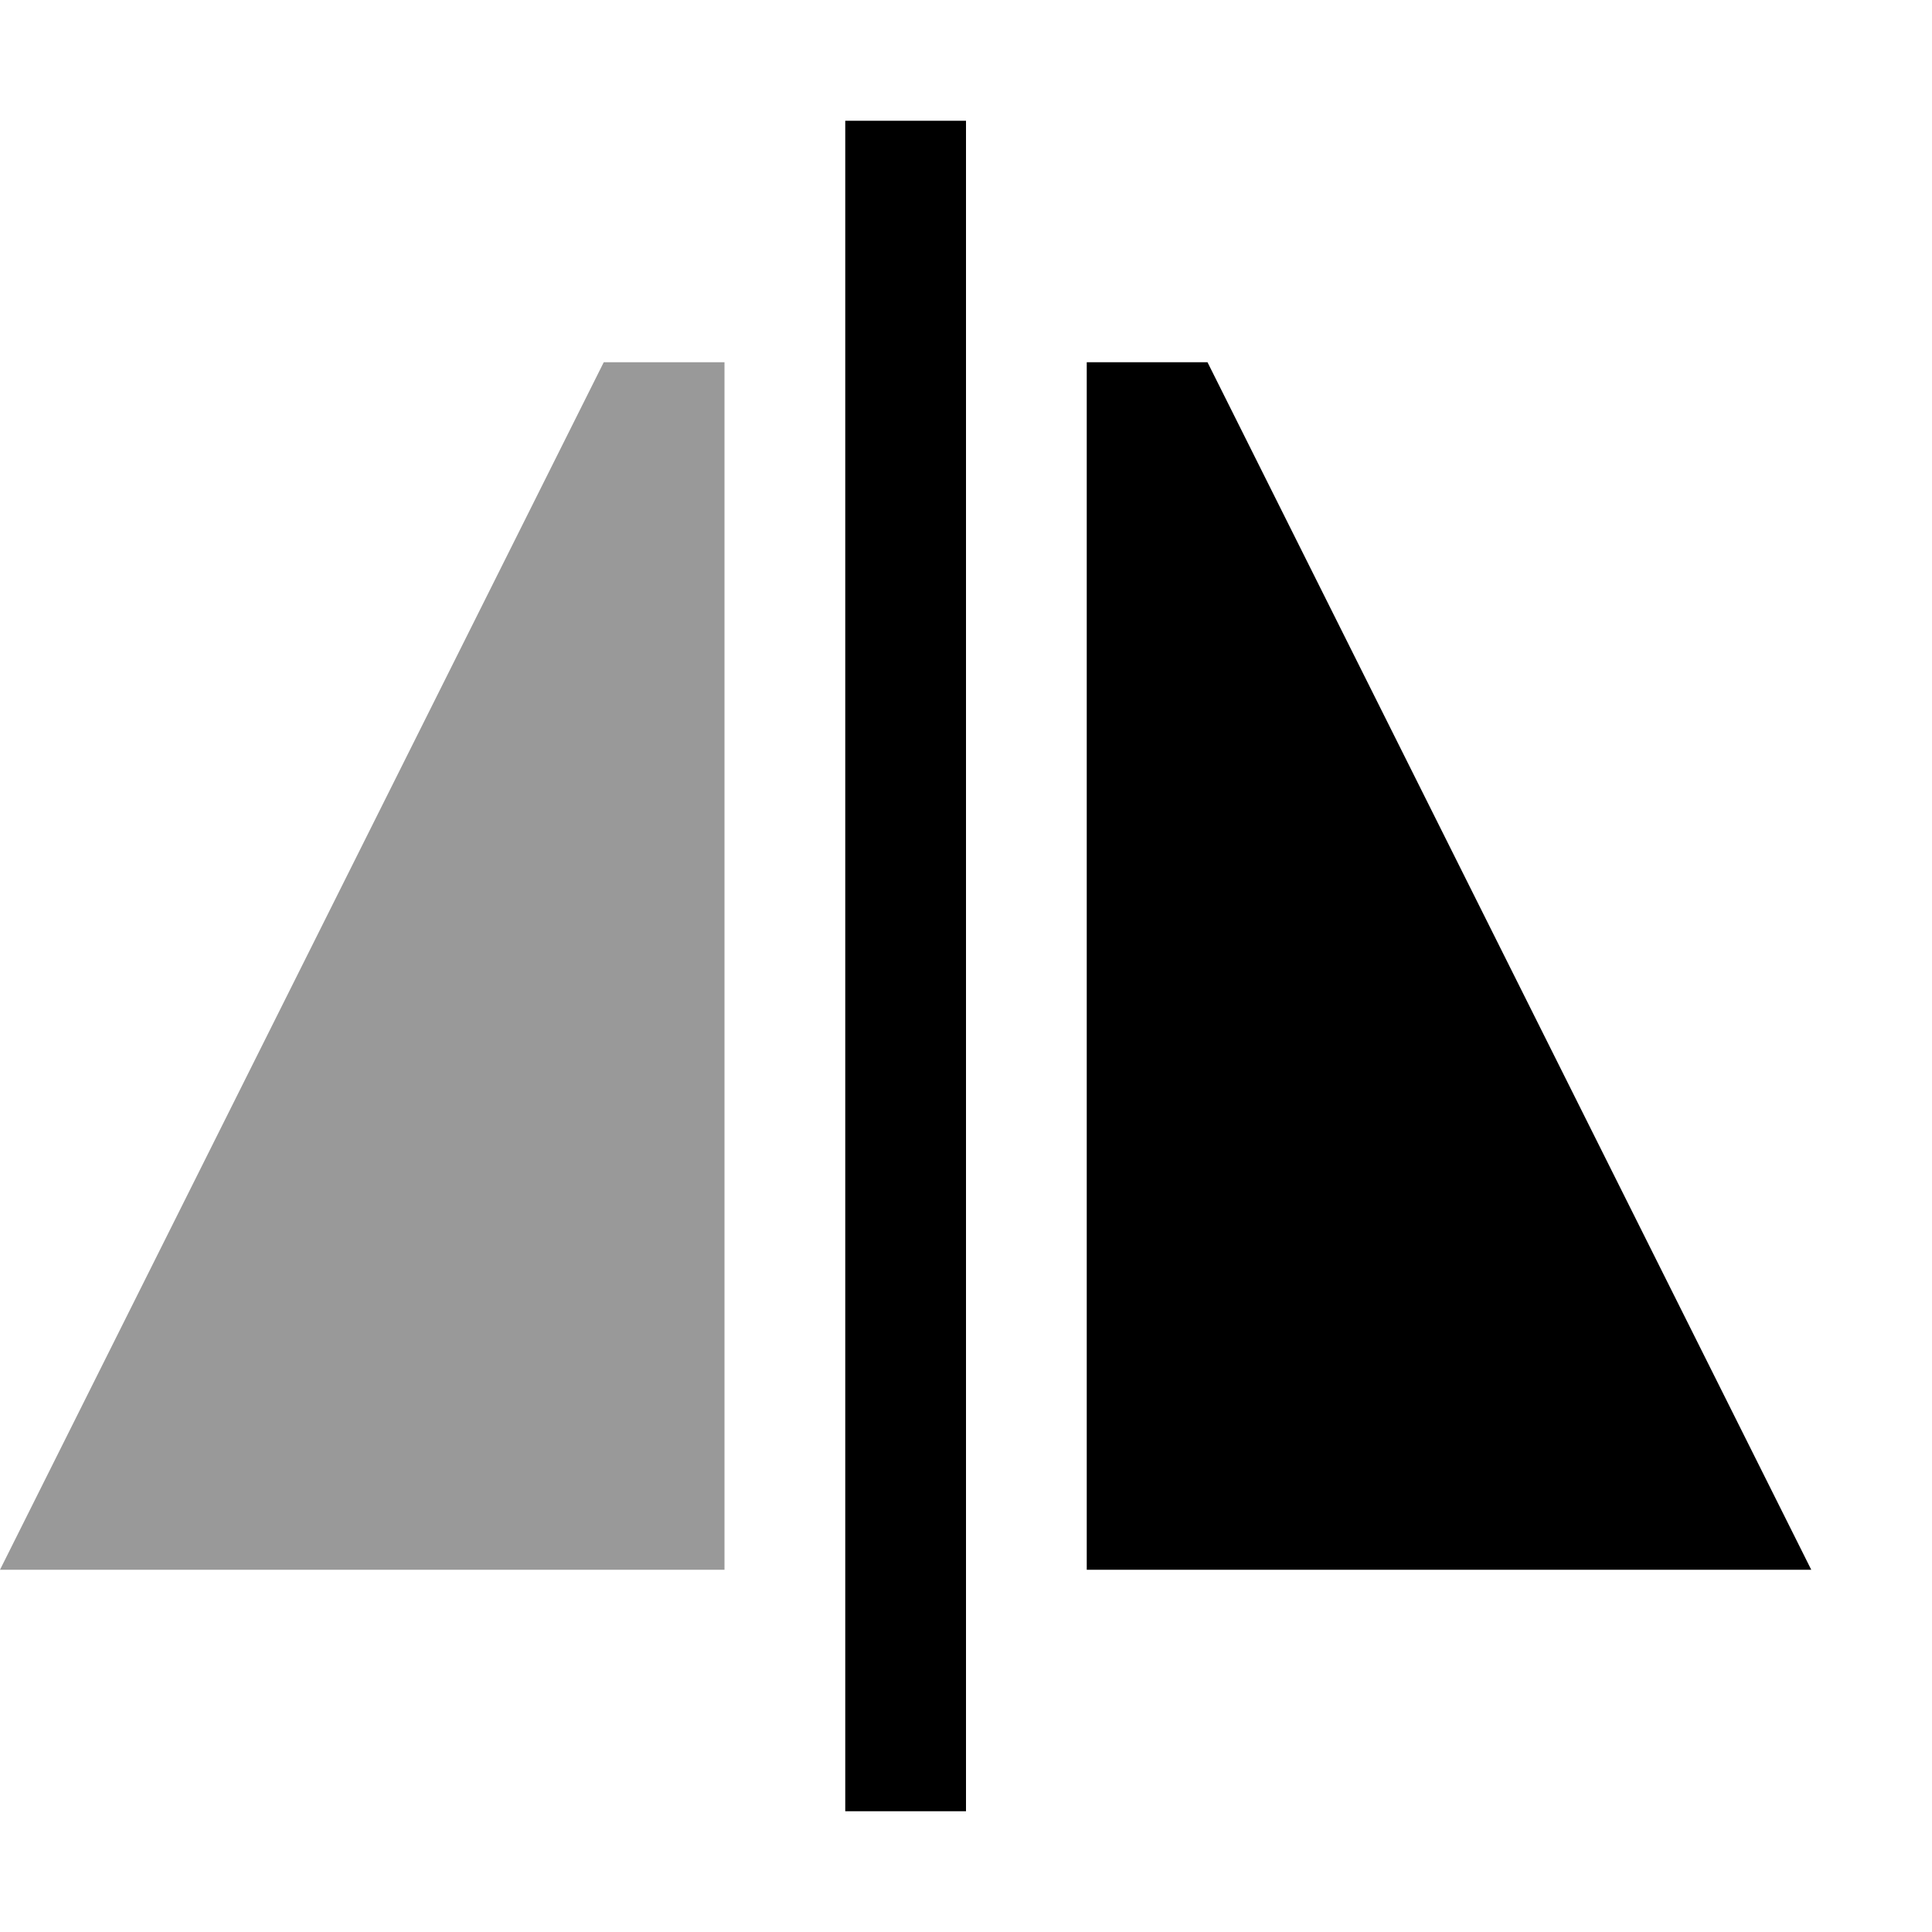 <svg width="16" height="16" viewBox="0 0 16 16" xmlns="http://www.w3.org/2000/svg"><style>@import '../colors.css';</style>
<path d="M5 3H6V13H0L5 3Z" fill-opacity="0.4"/>
<path fill-rule="evenodd" clip-rule="evenodd" d="M8 1H7V15H8V1ZM10 3H9V13H15L10 3Z"/>
</svg>
